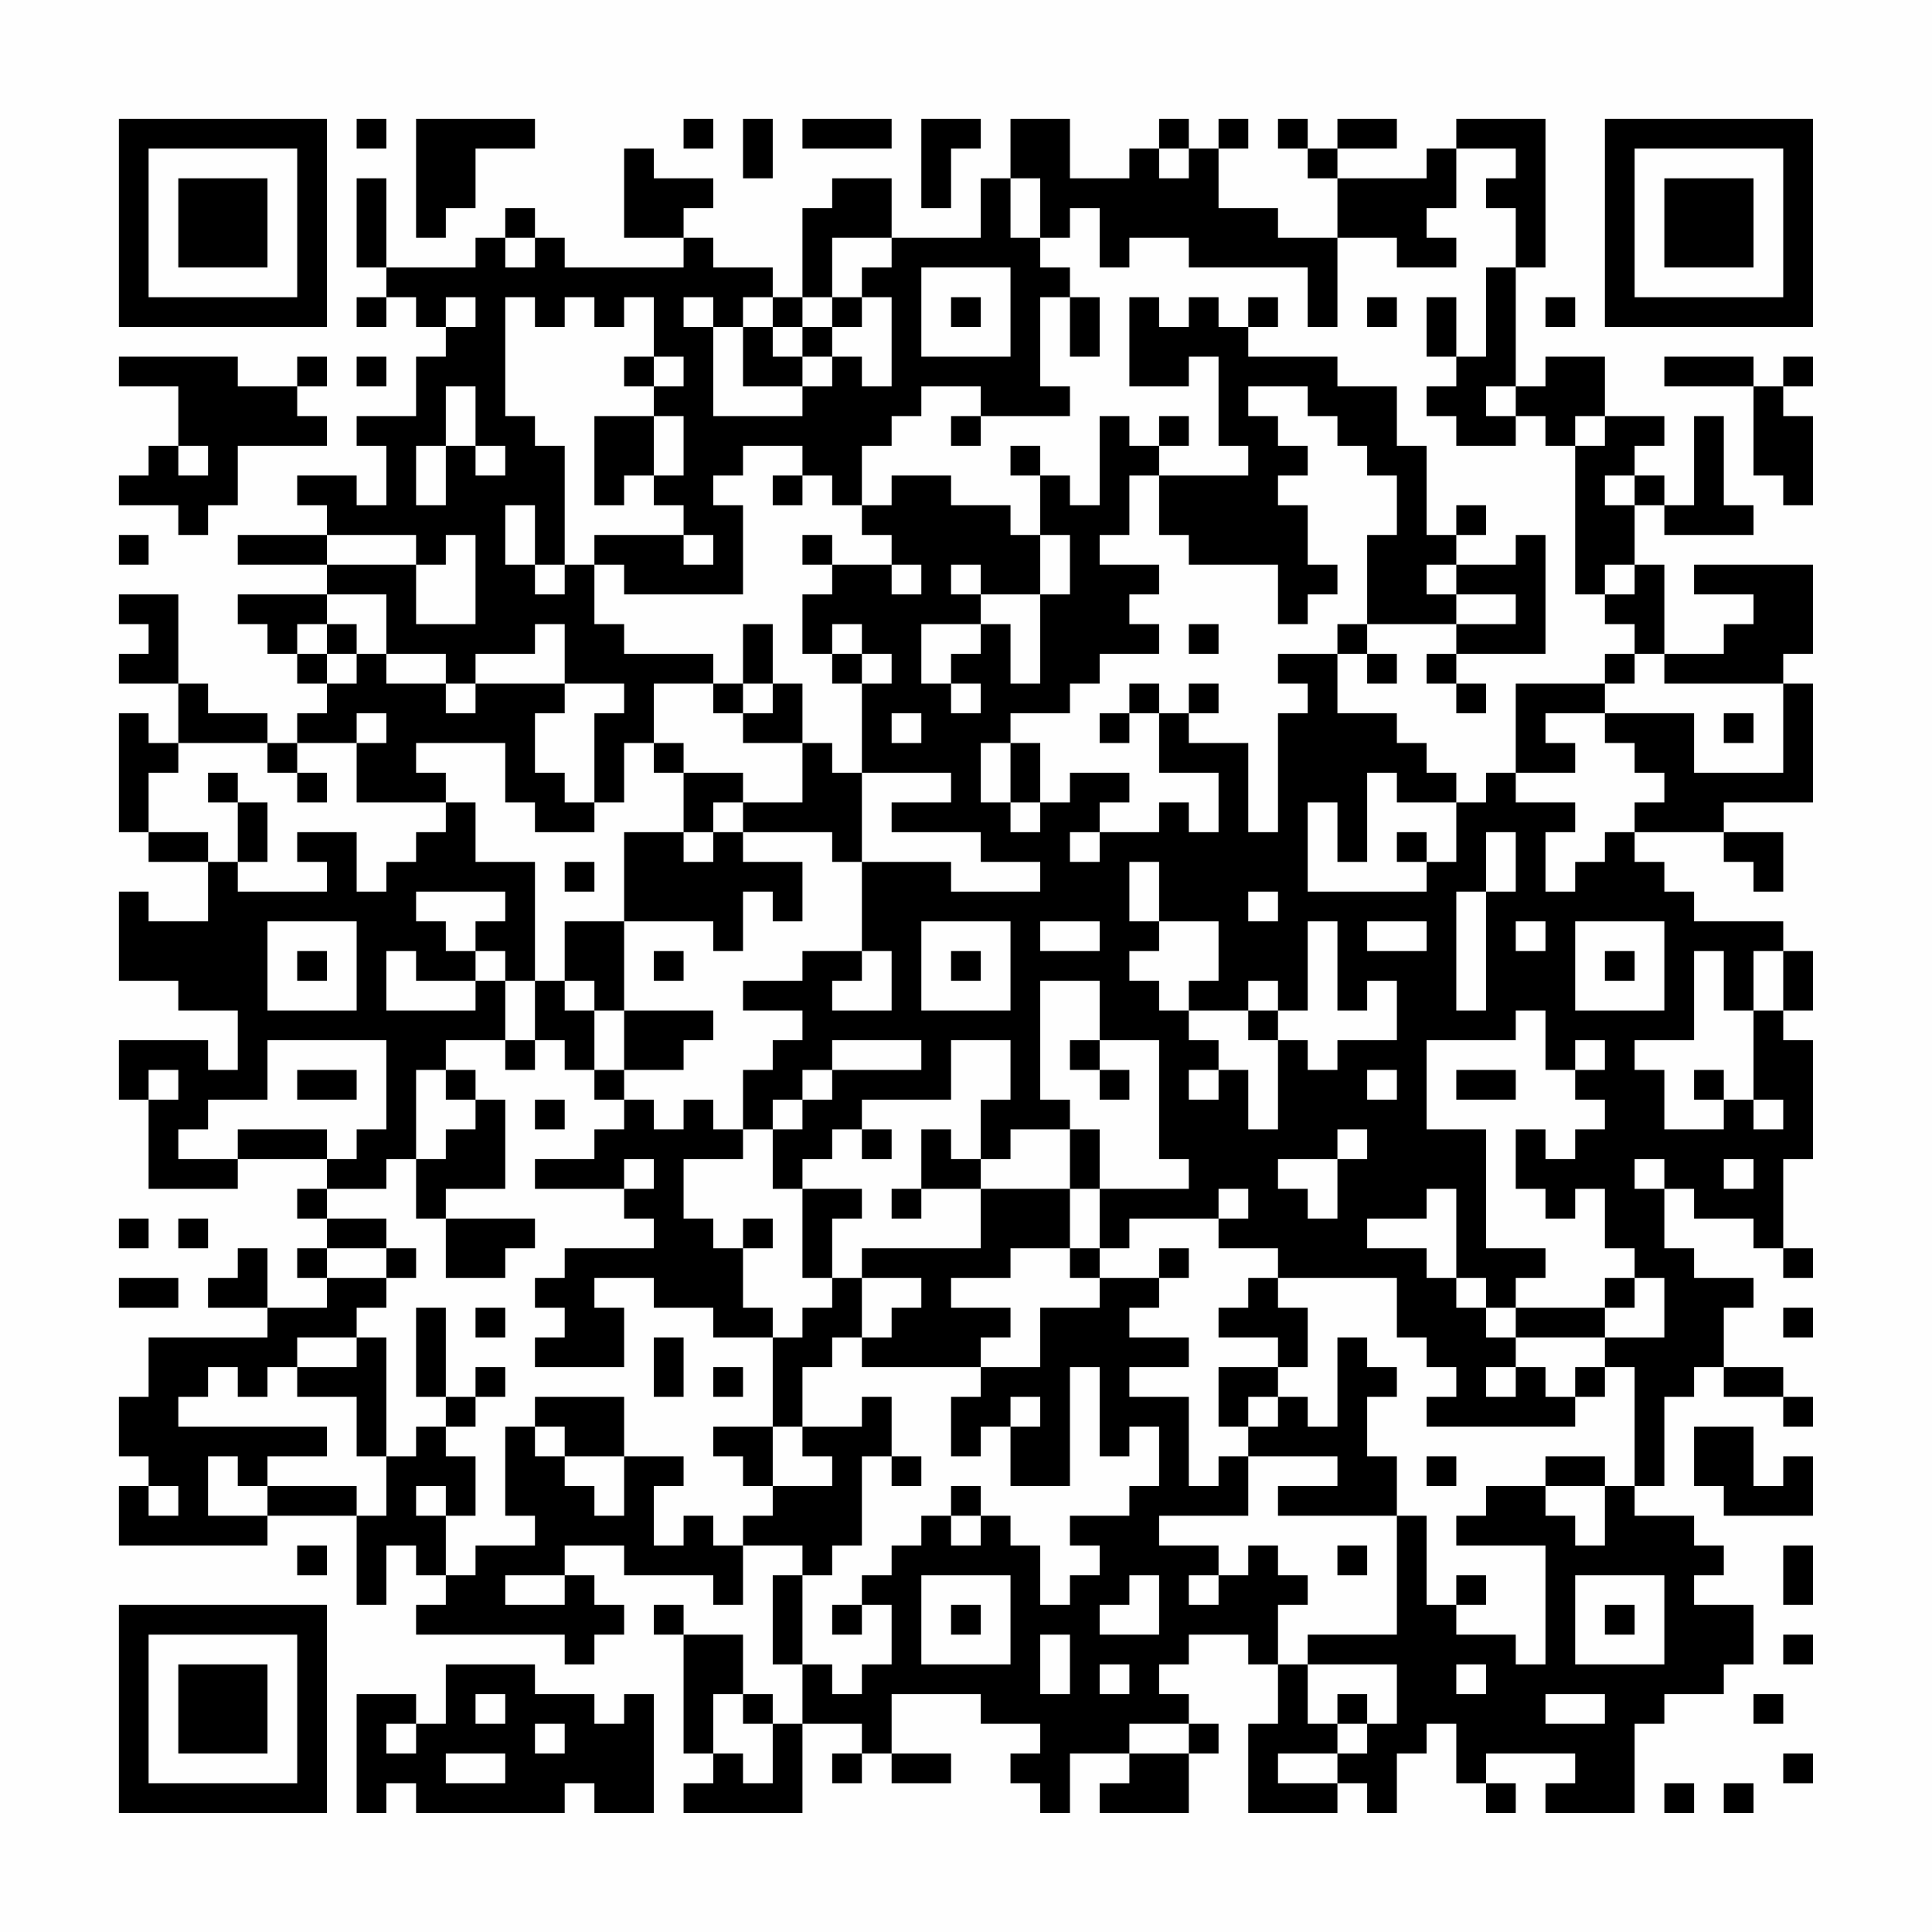 <?xml version="1.0" encoding="UTF-8"?>
<svg xmlns="http://www.w3.org/2000/svg" version="1.1" width="300" height="300" viewBox="0 0 300 300"><rect x="0" y="0" width="300" height="300" fill="#fefefe"/><g transform="scale(4.615)"><g transform="translate(4,4)"><path fill-rule="evenodd" d="M8 0L8 1L9 1L9 0ZM10 0L10 4L11 4L11 3L12 3L12 1L14 1L14 0ZM19 0L19 1L20 1L20 0ZM21 0L21 2L22 2L22 0ZM23 0L23 1L26 1L26 0ZM27 0L27 3L28 3L28 1L29 1L29 0ZM30 0L30 2L29 2L29 4L26 4L26 2L24 2L24 3L23 3L23 6L22 6L22 5L20 5L20 4L19 4L19 3L20 3L20 2L18 2L18 1L17 1L17 4L19 4L19 5L15 5L15 4L14 4L14 3L13 3L13 4L12 4L12 5L9 5L9 2L8 2L8 5L9 5L9 6L8 6L8 7L9 7L9 6L10 6L10 7L11 7L11 8L10 8L10 10L8 10L8 11L9 11L9 13L8 13L8 12L6 12L6 13L7 13L7 14L4 14L4 15L7 15L7 16L4 16L4 17L5 17L5 18L6 18L6 19L7 19L7 20L6 20L6 21L5 21L5 20L3 20L3 19L2 19L2 16L0 16L0 17L1 17L1 18L0 18L0 19L2 19L2 21L1 21L1 20L0 20L0 24L1 24L1 25L3 25L3 27L1 27L1 26L0 26L0 29L2 29L2 30L4 30L4 32L3 32L3 31L0 31L0 33L1 33L1 36L4 36L4 35L7 35L7 36L6 36L6 37L7 37L7 38L6 38L6 39L7 39L7 40L5 40L5 38L4 38L4 39L3 39L3 40L5 40L5 41L1 41L1 43L0 43L0 45L1 45L1 46L0 46L0 48L5 48L5 47L8 47L8 50L9 50L9 48L10 48L10 49L11 49L11 50L10 50L10 51L15 51L15 52L16 52L16 51L17 51L17 50L16 50L16 49L15 49L15 48L17 48L17 49L20 49L20 50L21 50L21 48L23 48L23 49L22 49L22 52L23 52L23 54L22 54L22 53L21 53L21 51L19 51L19 50L18 50L18 51L19 51L19 55L20 55L20 56L19 56L19 57L23 57L23 54L25 54L25 55L24 55L24 56L25 56L25 55L26 55L26 56L28 56L28 55L26 55L26 53L29 53L29 54L31 54L31 55L30 55L30 56L31 56L31 57L32 57L32 55L34 55L34 56L33 56L33 57L36 57L36 55L37 55L37 54L36 54L36 53L35 53L35 52L36 52L36 51L38 51L38 52L39 52L39 54L38 54L38 57L41 57L41 56L42 56L42 57L43 57L43 55L44 55L44 54L45 54L45 56L46 56L46 57L47 57L47 56L46 56L46 55L49 55L49 56L48 56L48 57L51 57L51 54L52 54L52 53L54 53L54 52L55 52L55 50L53 50L53 49L54 49L54 48L53 48L53 47L51 47L51 46L52 46L52 43L53 43L53 42L54 42L54 43L56 43L56 44L57 44L57 43L56 43L56 42L54 42L54 40L55 40L55 39L53 39L53 38L52 38L52 36L53 36L53 37L55 37L55 38L56 38L56 39L57 39L57 38L56 38L56 35L57 35L57 31L56 31L56 30L57 30L57 28L56 28L56 27L53 27L53 26L52 26L52 25L51 25L51 24L54 24L54 25L55 25L55 26L56 26L56 24L54 24L54 23L57 23L57 19L56 19L56 18L57 18L57 15L53 15L53 16L55 16L55 17L54 17L54 18L52 18L52 15L51 15L51 13L52 13L52 14L55 14L55 13L54 13L54 10L53 10L53 13L52 13L52 12L51 12L51 11L52 11L52 10L50 10L50 8L48 8L48 9L47 9L47 5L48 5L48 0L45 0L45 1L44 1L44 2L41 2L41 1L43 1L43 0L41 0L41 1L40 1L40 0L39 0L39 1L40 1L40 2L41 2L41 4L39 4L39 3L37 3L37 1L38 1L38 0L37 0L37 1L36 1L36 0L35 0L35 1L34 1L34 2L32 2L32 0ZM35 1L35 2L36 2L36 1ZM45 1L45 3L44 3L44 4L45 4L45 5L43 5L43 4L41 4L41 7L40 7L40 5L36 5L36 4L34 4L34 5L33 5L33 3L32 3L32 4L31 4L31 2L30 2L30 4L31 4L31 5L32 5L32 6L31 6L31 9L32 9L32 10L29 10L29 9L27 9L27 10L26 10L26 11L25 11L25 13L24 13L24 12L23 12L23 11L21 11L21 12L20 12L20 13L21 13L21 16L17 16L17 15L16 15L16 14L19 14L19 15L20 15L20 14L19 14L19 13L18 13L18 12L19 12L19 10L18 10L18 9L19 9L19 8L18 8L18 6L17 6L17 7L16 7L16 6L15 6L15 7L14 7L14 6L13 6L13 10L14 10L14 11L15 11L15 15L14 15L14 13L13 13L13 15L14 15L14 16L15 16L15 15L16 15L16 17L17 17L17 18L20 18L20 19L18 19L18 21L17 21L17 23L16 23L16 20L17 20L17 19L15 19L15 17L14 17L14 18L12 18L12 19L11 19L11 18L9 18L9 16L7 16L7 17L6 17L6 18L7 18L7 19L8 19L8 18L9 18L9 19L11 19L11 20L12 20L12 19L15 19L15 20L14 20L14 22L15 22L15 23L16 23L16 24L14 24L14 23L13 23L13 21L10 21L10 22L11 22L11 23L8 23L8 21L9 21L9 20L8 20L8 21L6 21L6 22L5 22L5 21L2 21L2 22L1 22L1 24L3 24L3 25L4 25L4 26L7 26L7 25L6 25L6 24L8 24L8 26L9 26L9 25L10 25L10 24L11 24L11 23L12 23L12 25L14 25L14 29L13 29L13 28L12 28L12 27L13 27L13 26L10 26L10 27L11 27L11 28L12 28L12 29L10 29L10 28L9 28L9 30L12 30L12 29L13 29L13 31L11 31L11 32L10 32L10 35L9 35L9 36L7 36L7 37L9 37L9 38L7 38L7 39L9 39L9 40L8 40L8 41L6 41L6 42L5 42L5 43L4 43L4 42L3 42L3 43L2 43L2 44L7 44L7 45L5 45L5 46L4 46L4 45L3 45L3 47L5 47L5 46L8 46L8 47L9 47L9 45L10 45L10 44L11 44L11 45L12 45L12 47L11 47L11 46L10 46L10 47L11 47L11 49L12 49L12 48L14 48L14 47L13 47L13 44L14 44L14 45L15 45L15 46L16 46L16 47L17 47L17 45L19 45L19 46L18 46L18 48L19 48L19 47L20 47L20 48L21 48L21 47L22 47L22 46L24 46L24 45L23 45L23 44L25 44L25 43L26 43L26 45L25 45L25 48L24 48L24 49L23 49L23 52L24 52L24 53L25 53L25 52L26 52L26 50L25 50L25 49L26 49L26 48L27 48L27 47L28 47L28 48L29 48L29 47L30 47L30 48L31 48L31 50L32 50L32 49L33 49L33 48L32 48L32 47L34 47L34 46L35 46L35 44L34 44L34 45L33 45L33 42L32 42L32 46L30 46L30 44L31 44L31 43L30 43L30 44L29 44L29 45L28 45L28 43L29 43L29 42L31 42L31 40L33 40L33 39L35 39L35 40L34 40L34 41L36 41L36 42L34 42L34 43L36 43L36 46L37 46L37 45L38 45L38 47L35 47L35 48L37 48L37 49L36 49L36 50L37 50L37 49L38 49L38 48L39 48L39 49L40 49L40 50L39 50L39 52L40 52L40 54L41 54L41 55L39 55L39 56L41 56L41 55L42 55L42 54L43 54L43 52L40 52L40 51L43 51L43 47L44 47L44 50L45 50L45 51L47 51L47 52L48 52L48 48L45 48L45 47L46 47L46 46L48 46L48 47L49 47L49 48L50 48L50 46L51 46L51 42L50 42L50 41L52 41L52 39L51 39L51 38L50 38L50 36L49 36L49 37L48 37L48 36L47 36L47 34L48 34L48 35L49 35L49 34L50 34L50 33L49 33L49 32L50 32L50 31L49 31L49 32L48 32L48 30L47 30L47 31L44 31L44 34L46 34L46 38L48 38L48 39L47 39L47 40L46 40L46 39L45 39L45 36L44 36L44 37L42 37L42 38L44 38L44 39L45 39L45 40L46 40L46 41L47 41L47 42L46 42L46 43L47 43L47 42L48 42L48 43L49 43L49 44L44 44L44 43L45 43L45 42L44 42L44 41L43 41L43 39L39 39L39 38L37 38L37 37L38 37L38 36L37 36L37 37L34 37L34 38L33 38L33 36L36 36L36 35L35 35L35 31L33 31L33 29L31 29L31 33L32 33L32 34L30 34L30 35L29 35L29 33L30 33L30 31L28 31L28 33L25 33L25 34L24 34L24 35L23 35L23 36L22 36L22 34L23 34L23 33L24 33L24 32L27 32L27 31L24 31L24 32L23 32L23 33L22 33L22 34L21 34L21 32L22 32L22 31L23 31L23 30L21 30L21 29L23 29L23 28L25 28L25 29L24 29L24 30L26 30L26 28L25 28L25 25L28 25L28 26L31 26L31 25L29 25L29 24L26 24L26 23L28 23L28 22L25 22L25 19L26 19L26 18L25 18L25 17L24 17L24 18L23 18L23 16L24 16L24 15L26 15L26 16L27 16L27 15L26 15L26 14L25 14L25 13L26 13L26 12L28 12L28 13L30 13L30 14L31 14L31 16L29 16L29 15L28 15L28 16L29 16L29 17L27 17L27 19L28 19L28 20L29 20L29 19L28 19L28 18L29 18L29 17L30 17L30 19L31 19L31 16L32 16L32 14L31 14L31 12L32 12L32 13L33 13L33 10L34 10L34 11L35 11L35 12L34 12L34 14L33 14L33 15L35 15L35 16L34 16L34 17L35 17L35 18L33 18L33 19L32 19L32 20L30 20L30 21L29 21L29 23L30 23L30 24L31 24L31 23L32 23L32 22L34 22L34 23L33 23L33 24L32 24L32 25L33 25L33 24L35 24L35 23L36 23L36 24L37 24L37 22L35 22L35 20L36 20L36 21L38 21L38 24L39 24L39 20L40 20L40 19L39 19L39 18L41 18L41 20L43 20L43 21L44 21L44 22L45 22L45 23L43 23L43 22L42 22L42 25L41 25L41 23L40 23L40 26L44 26L44 25L45 25L45 23L46 23L46 22L47 22L47 23L49 23L49 24L48 24L48 26L49 26L49 25L50 25L50 24L51 24L51 23L52 23L52 22L51 22L51 21L50 21L50 20L53 20L53 22L56 22L56 19L52 19L52 18L51 18L51 17L50 17L50 16L51 16L51 15L50 15L50 16L49 16L49 11L50 11L50 10L49 10L49 11L48 11L48 10L47 10L47 9L46 9L46 10L47 10L47 11L45 11L45 10L44 10L44 9L45 9L45 8L46 8L46 5L47 5L47 3L46 3L46 2L47 2L47 1ZM13 4L13 5L14 5L14 4ZM24 4L24 6L23 6L23 7L22 7L22 6L21 6L21 7L20 7L20 6L19 6L19 7L20 7L20 10L23 10L23 9L24 9L24 8L25 8L25 9L26 9L26 6L25 6L25 5L26 5L26 4ZM27 5L27 8L30 8L30 5ZM11 6L11 7L12 7L12 6ZM24 6L24 7L23 7L23 8L22 8L22 7L21 7L21 9L23 9L23 8L24 8L24 7L25 7L25 6ZM28 6L28 7L29 7L29 6ZM32 6L32 8L33 8L33 6ZM34 6L34 9L36 9L36 8L37 8L37 11L38 11L38 12L35 12L35 14L36 14L36 15L39 15L39 17L40 17L40 16L41 16L41 15L40 15L40 13L39 13L39 12L40 12L40 11L39 11L39 10L38 10L38 9L40 9L40 10L41 10L41 11L42 11L42 12L43 12L43 14L42 14L42 17L41 17L41 18L42 18L42 19L43 19L43 18L42 18L42 17L45 17L45 18L44 18L44 19L45 19L45 20L46 20L46 19L45 19L45 18L48 18L48 14L47 14L47 15L45 15L45 14L46 14L46 13L45 13L45 14L44 14L44 11L43 11L43 9L41 9L41 8L38 8L38 7L39 7L39 6L38 6L38 7L37 7L37 6L36 6L36 7L35 7L35 6ZM42 6L42 7L43 7L43 6ZM44 6L44 8L45 8L45 6ZM48 6L48 7L49 7L49 6ZM0 8L0 9L2 9L2 11L1 11L1 12L0 12L0 13L2 13L2 14L3 14L3 13L4 13L4 11L7 11L7 10L6 10L6 9L7 9L7 8L6 8L6 9L4 9L4 8ZM8 8L8 9L9 9L9 8ZM17 8L17 9L18 9L18 8ZM52 8L52 9L55 9L55 12L56 12L56 13L57 13L57 10L56 10L56 9L57 9L57 8L56 8L56 9L55 9L55 8ZM11 9L11 11L10 11L10 13L11 13L11 11L12 11L12 12L13 12L13 11L12 11L12 9ZM16 10L16 13L17 13L17 12L18 12L18 10ZM28 10L28 11L29 11L29 10ZM35 10L35 11L36 11L36 10ZM2 11L2 12L3 12L3 11ZM30 11L30 12L31 12L31 11ZM22 12L22 13L23 13L23 12ZM50 12L50 13L51 13L51 12ZM0 14L0 15L1 15L1 14ZM7 14L7 15L10 15L10 17L12 17L12 14L11 14L11 15L10 15L10 14ZM23 14L23 15L24 15L24 14ZM44 15L44 16L45 16L45 17L47 17L47 16L45 16L45 15ZM7 17L7 18L8 18L8 17ZM21 17L21 19L20 19L20 20L21 20L21 21L23 21L23 23L21 23L21 22L19 22L19 21L18 21L18 22L19 22L19 24L17 24L17 27L15 27L15 29L14 29L14 31L13 31L13 32L14 32L14 31L15 31L15 32L16 32L16 33L17 33L17 34L16 34L16 35L14 35L14 36L17 36L17 37L18 37L18 38L15 38L15 39L14 39L14 40L15 40L15 41L14 41L14 42L17 42L17 40L16 40L16 39L18 39L18 40L20 40L20 41L22 41L22 44L20 44L20 45L21 45L21 46L22 46L22 44L23 44L23 42L24 42L24 41L25 41L25 42L29 42L29 41L30 41L30 40L28 40L28 39L30 39L30 38L32 38L32 39L33 39L33 38L32 38L32 36L33 36L33 34L32 34L32 36L29 36L29 35L28 35L28 34L27 34L27 36L26 36L26 37L27 37L27 36L29 36L29 38L25 38L25 39L24 39L24 37L25 37L25 36L23 36L23 39L24 39L24 40L23 40L23 41L22 41L22 40L21 40L21 38L22 38L22 37L21 37L21 38L20 38L20 37L19 37L19 35L21 35L21 34L20 34L20 33L19 33L19 34L18 34L18 33L17 33L17 32L19 32L19 31L20 31L20 30L17 30L17 27L20 27L20 28L21 28L21 26L22 26L22 27L23 27L23 25L21 25L21 24L24 24L24 25L25 25L25 22L24 22L24 21L23 21L23 19L22 19L22 17ZM36 17L36 18L37 18L37 17ZM24 18L24 19L25 19L25 18ZM50 18L50 19L47 19L47 22L49 22L49 21L48 21L48 20L50 20L50 19L51 19L51 18ZM21 19L21 20L22 20L22 19ZM34 19L34 20L33 20L33 21L34 21L34 20L35 20L35 19ZM36 19L36 20L37 20L37 19ZM26 20L26 21L27 21L27 20ZM54 20L54 21L55 21L55 20ZM30 21L30 23L31 23L31 21ZM3 22L3 23L4 23L4 25L5 25L5 23L4 23L4 22ZM6 22L6 23L7 23L7 22ZM20 23L20 24L19 24L19 25L20 25L20 24L21 24L21 23ZM43 24L43 25L44 25L44 24ZM46 24L46 26L45 26L45 30L46 30L46 26L47 26L47 24ZM15 25L15 26L16 26L16 25ZM34 25L34 27L35 27L35 28L34 28L34 29L35 29L35 30L36 30L36 31L37 31L37 32L36 32L36 33L37 33L37 32L38 32L38 34L39 34L39 31L40 31L40 32L41 32L41 31L43 31L43 29L42 29L42 30L41 30L41 27L40 27L40 30L39 30L39 29L38 29L38 30L36 30L36 29L37 29L37 27L35 27L35 25ZM38 26L38 27L39 27L39 26ZM5 27L5 30L8 30L8 27ZM27 27L27 30L30 30L30 27ZM31 27L31 28L33 28L33 27ZM42 27L42 28L44 28L44 27ZM47 27L47 28L48 28L48 27ZM49 27L49 30L52 30L52 27ZM6 28L6 29L7 29L7 28ZM18 28L18 29L19 29L19 28ZM28 28L28 29L29 29L29 28ZM50 28L50 29L51 29L51 28ZM53 28L53 31L51 31L51 32L52 32L52 34L54 34L54 33L55 33L55 34L56 34L56 33L55 33L55 30L56 30L56 28L55 28L55 30L54 30L54 28ZM15 29L15 30L16 30L16 32L17 32L17 30L16 30L16 29ZM38 30L38 31L39 31L39 30ZM5 31L5 33L3 33L3 34L2 34L2 35L4 35L4 34L7 34L7 35L8 35L8 34L9 34L9 31ZM32 31L32 32L33 32L33 33L34 33L34 32L33 32L33 31ZM1 32L1 33L2 33L2 32ZM6 32L6 33L8 33L8 32ZM11 32L11 33L12 33L12 34L11 34L11 35L10 35L10 37L11 37L11 39L13 39L13 38L14 38L14 37L11 37L11 36L13 36L13 33L12 33L12 32ZM42 32L42 33L43 33L43 32ZM45 32L45 33L47 33L47 32ZM53 32L53 33L54 33L54 32ZM14 33L14 34L15 34L15 33ZM25 34L25 35L26 35L26 34ZM41 34L41 35L39 35L39 36L40 36L40 37L41 37L41 35L42 35L42 34ZM17 35L17 36L18 36L18 35ZM51 35L51 36L52 36L52 35ZM54 35L54 36L55 36L55 35ZM0 37L0 38L1 38L1 37ZM2 37L2 38L3 38L3 37ZM9 38L9 39L10 39L10 38ZM35 38L35 39L36 39L36 38ZM0 39L0 40L2 40L2 39ZM25 39L25 41L26 41L26 40L27 40L27 39ZM38 39L38 40L37 40L37 41L39 41L39 42L37 42L37 44L38 44L38 45L41 45L41 46L39 46L39 47L43 47L43 45L42 45L42 43L43 43L43 42L42 42L42 41L41 41L41 44L40 44L40 43L39 43L39 42L40 42L40 40L39 40L39 39ZM50 39L50 40L47 40L47 41L50 41L50 40L51 40L51 39ZM10 40L10 43L11 43L11 44L12 44L12 43L13 43L13 42L12 42L12 43L11 43L11 40ZM12 40L12 41L13 41L13 40ZM56 40L56 41L57 41L57 40ZM8 41L8 42L6 42L6 43L8 43L8 45L9 45L9 41ZM18 41L18 43L19 43L19 41ZM20 42L20 43L21 43L21 42ZM49 42L49 43L50 43L50 42ZM14 43L14 44L15 44L15 45L17 45L17 43ZM38 43L38 44L39 44L39 43ZM53 44L53 46L54 46L54 47L57 47L57 45L56 45L56 46L55 46L55 44ZM26 45L26 46L27 46L27 45ZM44 45L44 46L45 46L45 45ZM48 45L48 46L50 46L50 45ZM1 46L1 47L2 47L2 46ZM28 46L28 47L29 47L29 46ZM6 48L6 49L7 49L7 48ZM41 48L41 49L42 49L42 48ZM56 48L56 50L57 50L57 48ZM13 49L13 50L15 50L15 49ZM27 49L27 52L30 52L30 49ZM34 49L34 50L33 50L33 51L35 51L35 49ZM45 49L45 50L46 50L46 49ZM49 49L49 52L52 52L52 49ZM24 50L24 51L25 51L25 50ZM28 50L28 51L29 51L29 50ZM50 50L50 51L51 51L51 50ZM31 51L31 53L32 53L32 51ZM56 51L56 52L57 52L57 51ZM11 52L11 54L10 54L10 53L8 53L8 57L9 57L9 56L10 56L10 57L15 57L15 56L16 56L16 57L18 57L18 53L17 53L17 54L16 54L16 53L14 53L14 52ZM33 52L33 53L34 53L34 52ZM45 52L45 53L46 53L46 52ZM12 53L12 54L13 54L13 53ZM20 53L20 55L21 55L21 56L22 56L22 54L21 54L21 53ZM41 53L41 54L42 54L42 53ZM48 53L48 54L50 54L50 53ZM55 53L55 54L56 54L56 53ZM9 54L9 55L10 55L10 54ZM14 54L14 55L15 55L15 54ZM34 54L34 55L36 55L36 54ZM11 55L11 56L13 56L13 55ZM56 55L56 56L57 56L57 55ZM52 56L52 57L53 57L53 56ZM54 56L54 57L55 57L55 56ZM0 0L0 7L7 7L7 0ZM1 1L1 6L6 6L6 1ZM2 2L2 5L5 5L5 2ZM50 0L50 7L57 7L57 0ZM51 1L51 6L56 6L56 1ZM52 2L52 5L55 5L55 2ZM0 50L0 57L7 57L7 50ZM1 51L1 56L6 56L6 51ZM2 52L2 55L5 55L5 52Z" fill="#000000"/></g></g></svg>
